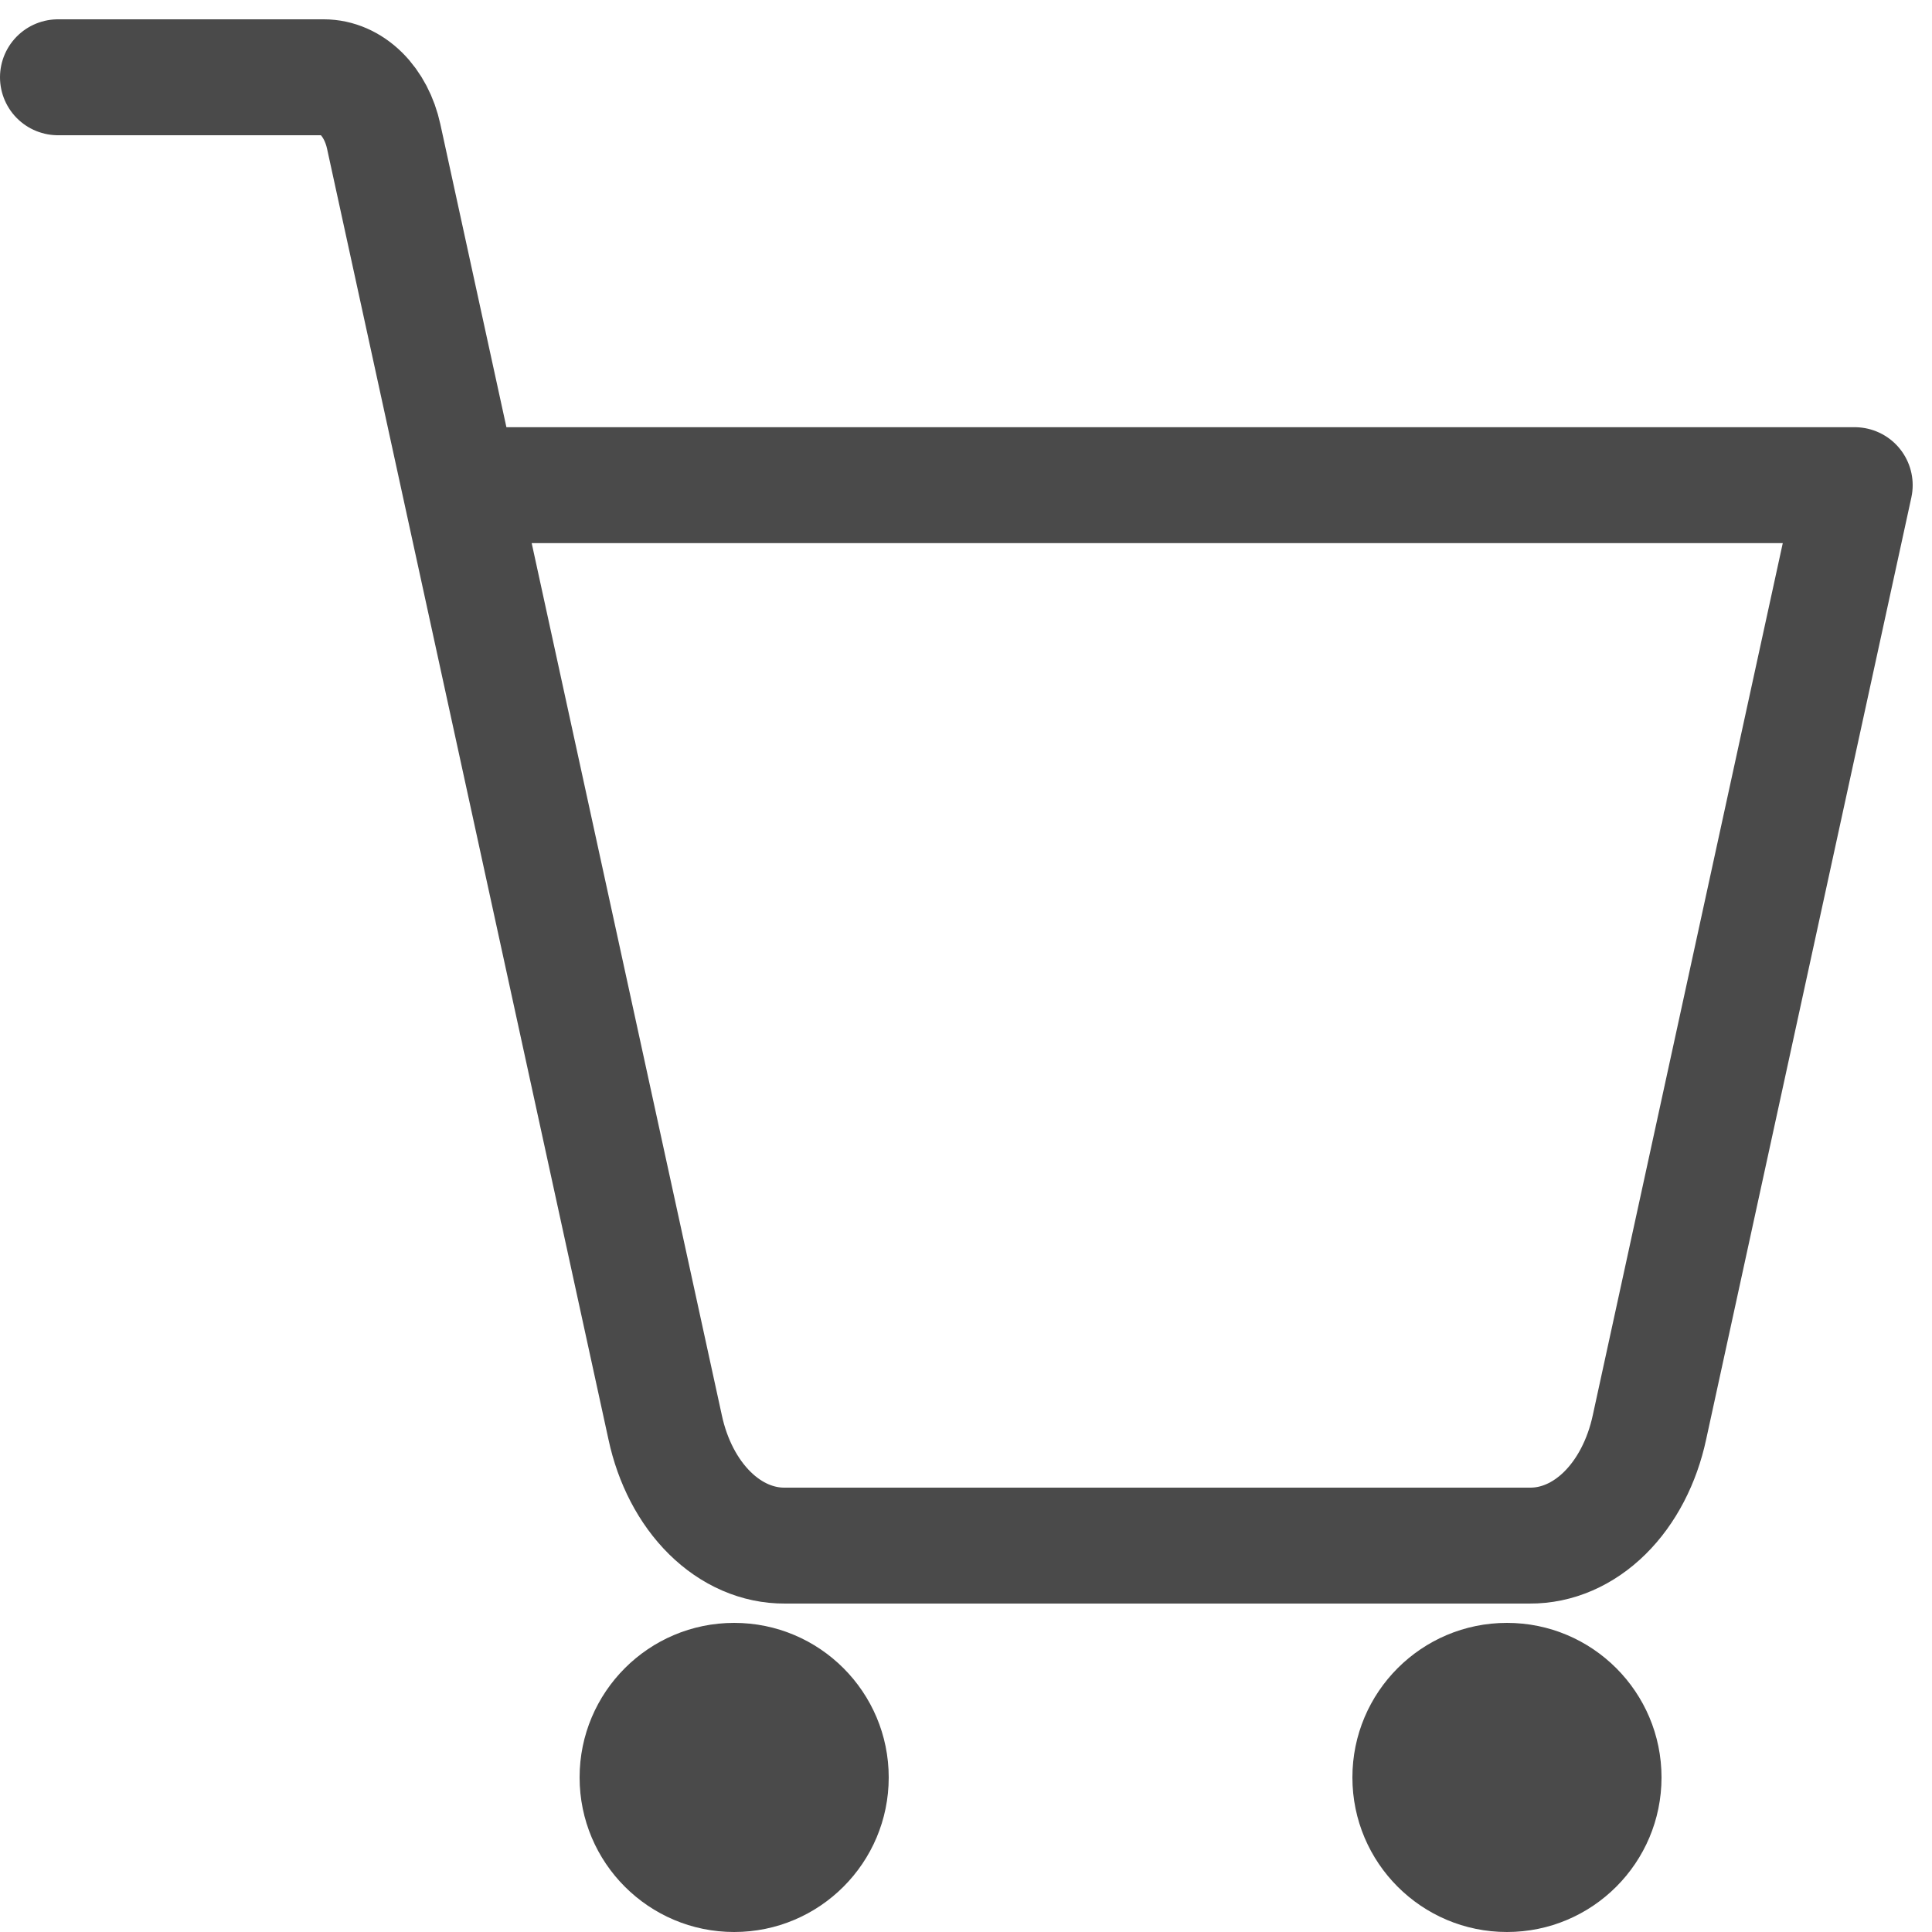 <svg width="50" height="50" viewBox="0 0 50 50" fill="none" xmlns="http://www.w3.org/2000/svg">
<path d="M19 50C21.209 50 23 48.209 23 46C23 43.791 21.209 42 19 42C16.791 42 15 43.791 15 46C15 48.209 16.791 50 19 50Z" fill="#4A4A4A"/>
<path d="M39 50C41.209 50 43 48.209 43 46C43 43.791 41.209 42 39 42C36.791 42 35 43.791 35 46C35 48.209 36.791 50 39 50Z" fill="#4A4A4A"/>
<path d="M11.902 12.556H48L42.688 36.939C42.498 37.824 42.093 38.603 41.533 39.156C40.973 39.709 40.29 40.005 39.589 40H20.313C19.612 40.005 18.929 39.709 18.369 39.156C17.809 38.603 17.403 37.824 17.214 36.939L9.93 3.531C9.834 3.089 9.63 2.701 9.351 2.425C9.071 2.149 8.73 2 8.38 2L1.5 2" stroke="#4A4A4A" stroke-width="3" stroke-linecap="round" stroke-linejoin="round"/>
</svg>
